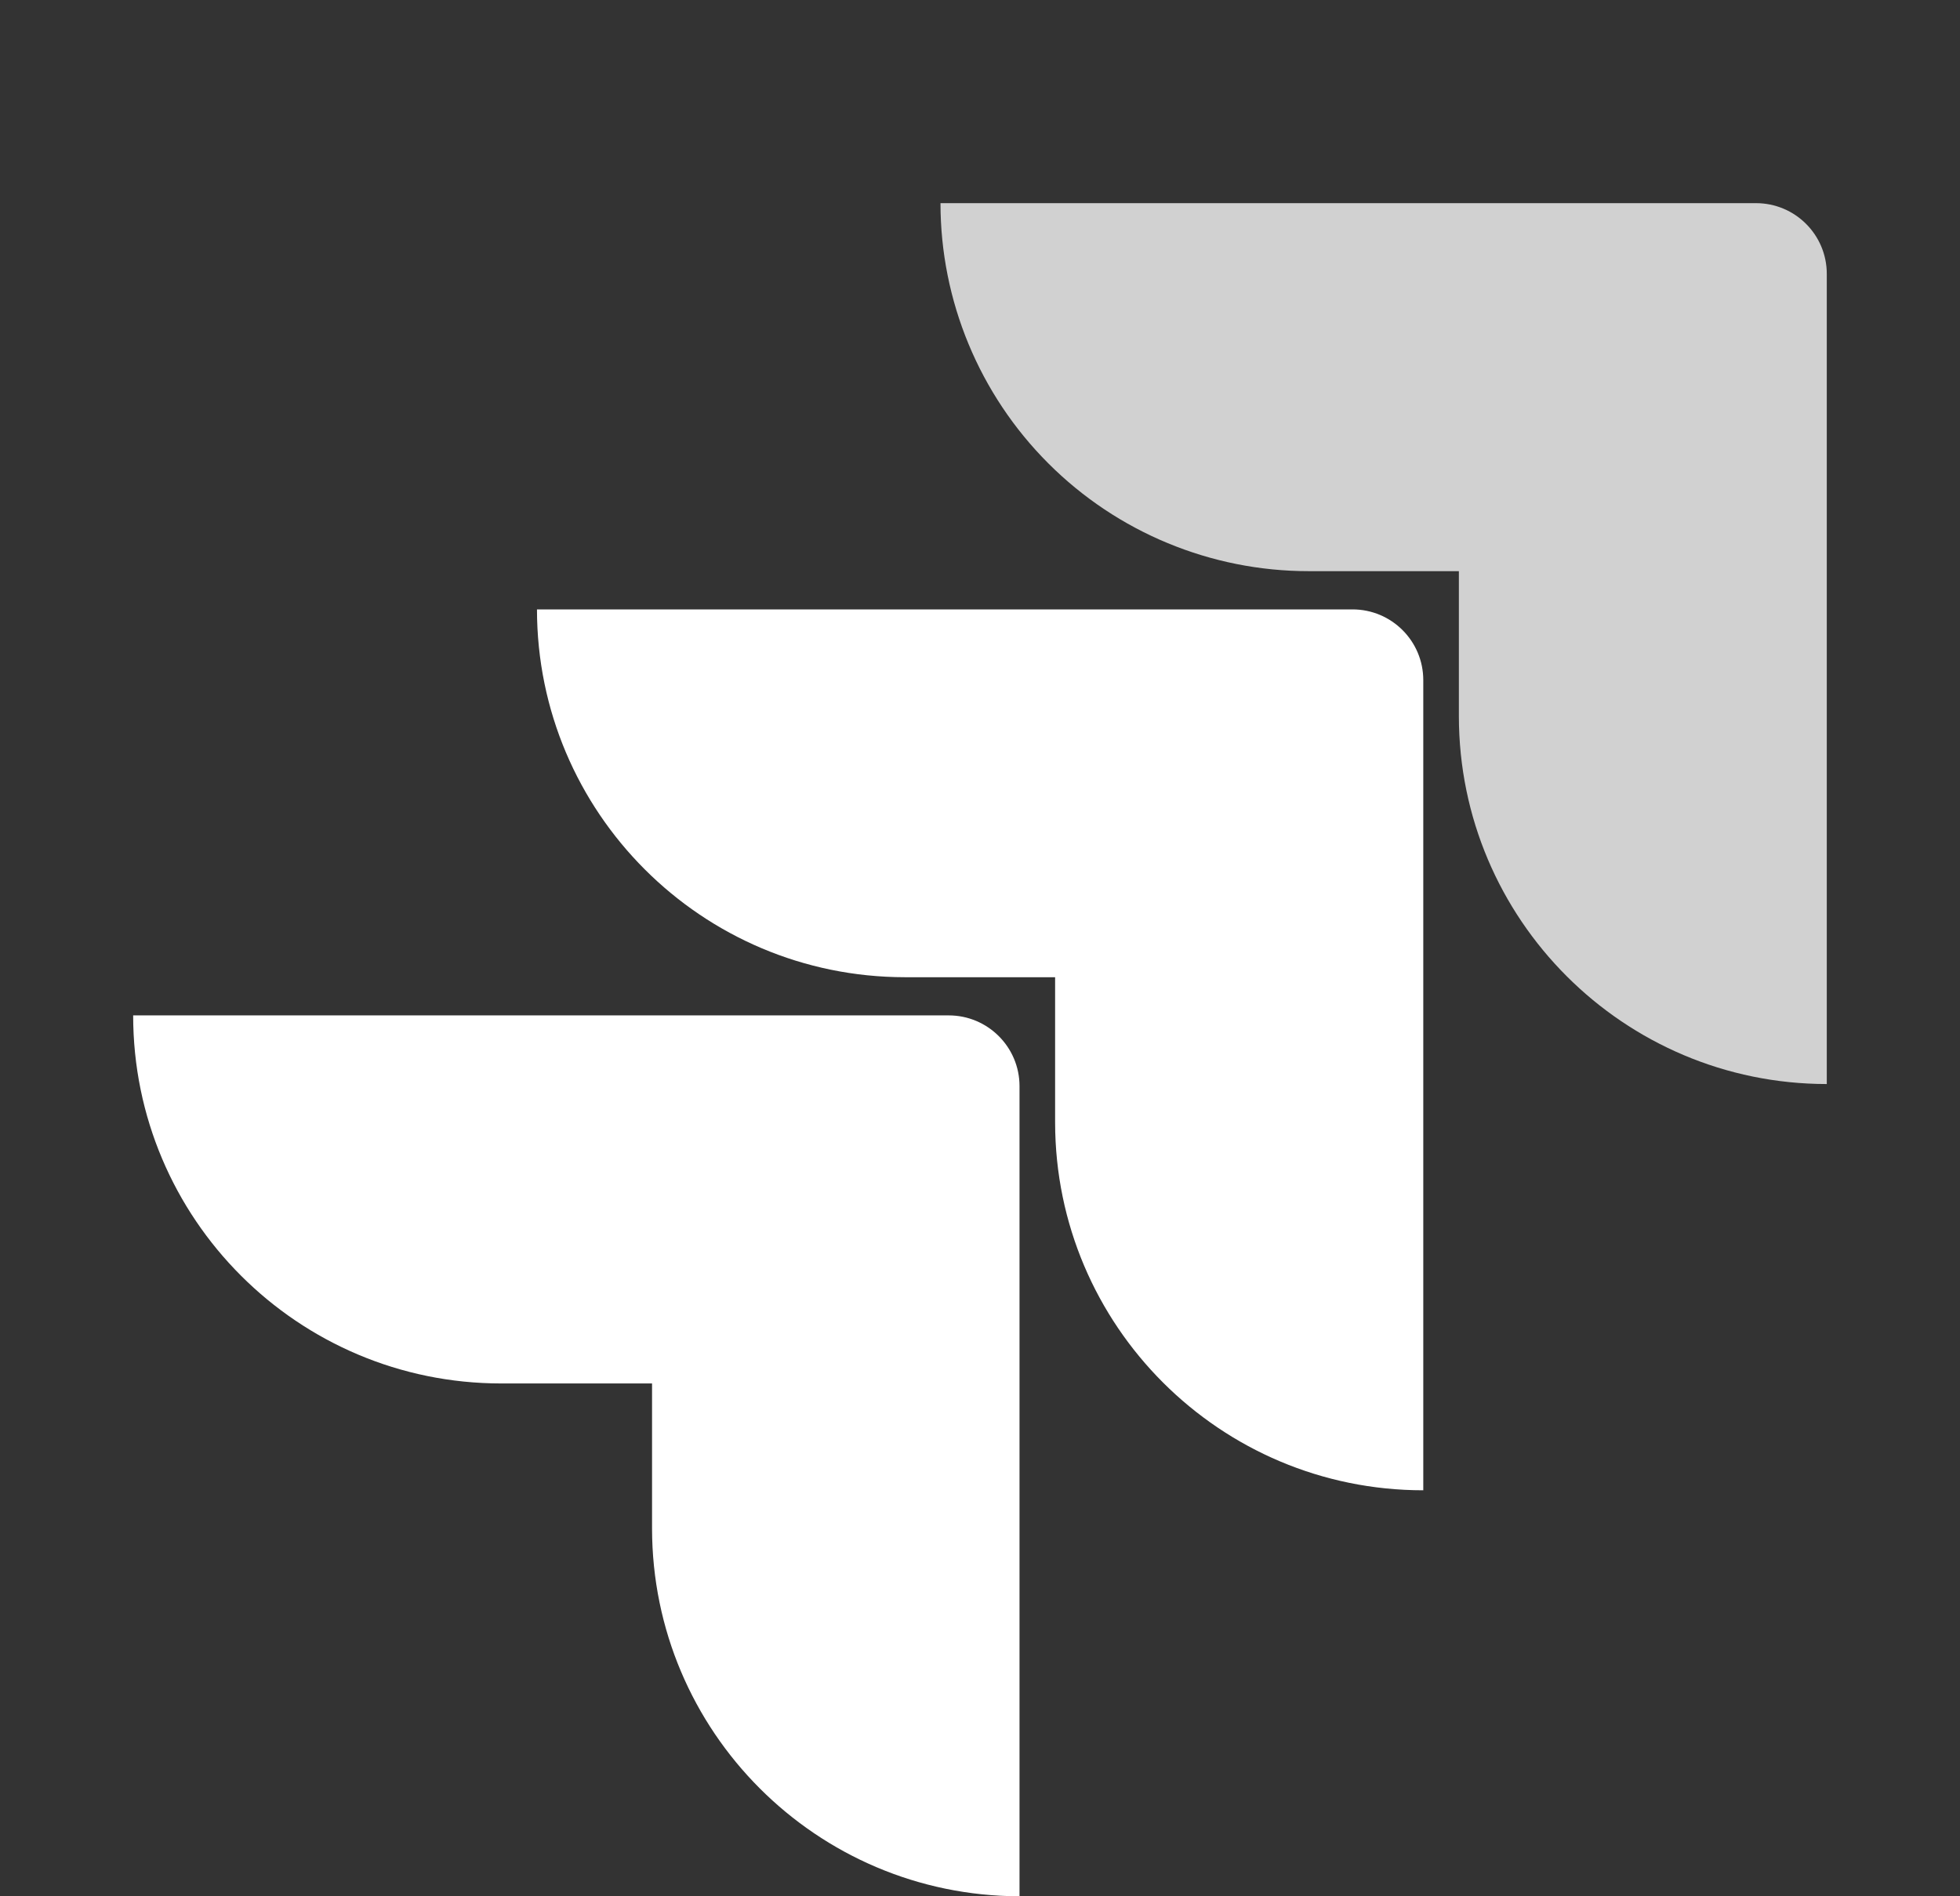 <svg width="31" height="30" viewBox="0 0 31 30" fill="none" xmlns="http://www.w3.org/2000/svg">
<rect x="0" y="0" width="31" height="30" fill="#333333" stroke="none"/>
<path d="M27.774 3.214H14.875C14.875 4.758 15.489 6.239 16.581 7.331C17.672 8.423 19.154 9.036 20.698 9.036H23.074V11.331C23.076 14.543 25.68 17.148 28.893 17.15V4.333C28.893 3.715 28.392 3.214 27.774 3.214Z" fill="#D1D1D1"/>
<path d="M21.392 9.641H8.493C8.495 12.854 11.099 15.458 14.312 15.46H16.688V17.761C16.692 20.974 19.298 23.577 22.511 23.577V10.76C22.511 10.142 22.01 9.641 21.392 9.641Z" fill="url(#paint0_linear_677_355)"/>
<path d="M15.005 16.064H2.106C2.106 19.28 4.713 21.887 7.929 21.887H10.313V24.181C10.315 27.391 12.914 29.994 16.125 30V17.183C16.125 16.565 15.623 16.064 15.005 16.064Z" fill="url(#paint1_linear_677_355)"/>
<defs>
<linearGradient id="paint0_linear_677_355" x1="3517.13" y1="16.057" x2="2125.6" y2="1642.26" gradientUnits="userSpaceOnUse">
<stop offset="0.18" stop-color="#D2D2D2"/>
<stop offset="1" stop-color="white"/>
</linearGradient>
<linearGradient id="paint1_linear_677_355" x1="3605.04" y1="34.196" x2="1995.4" y2="1807.88" gradientUnits="userSpaceOnUse">
<stop offset="0.18" stop-color="#CBCBCB"/>
<stop offset="1" stop-color="white"/>
</linearGradient>
</defs>
</svg>
